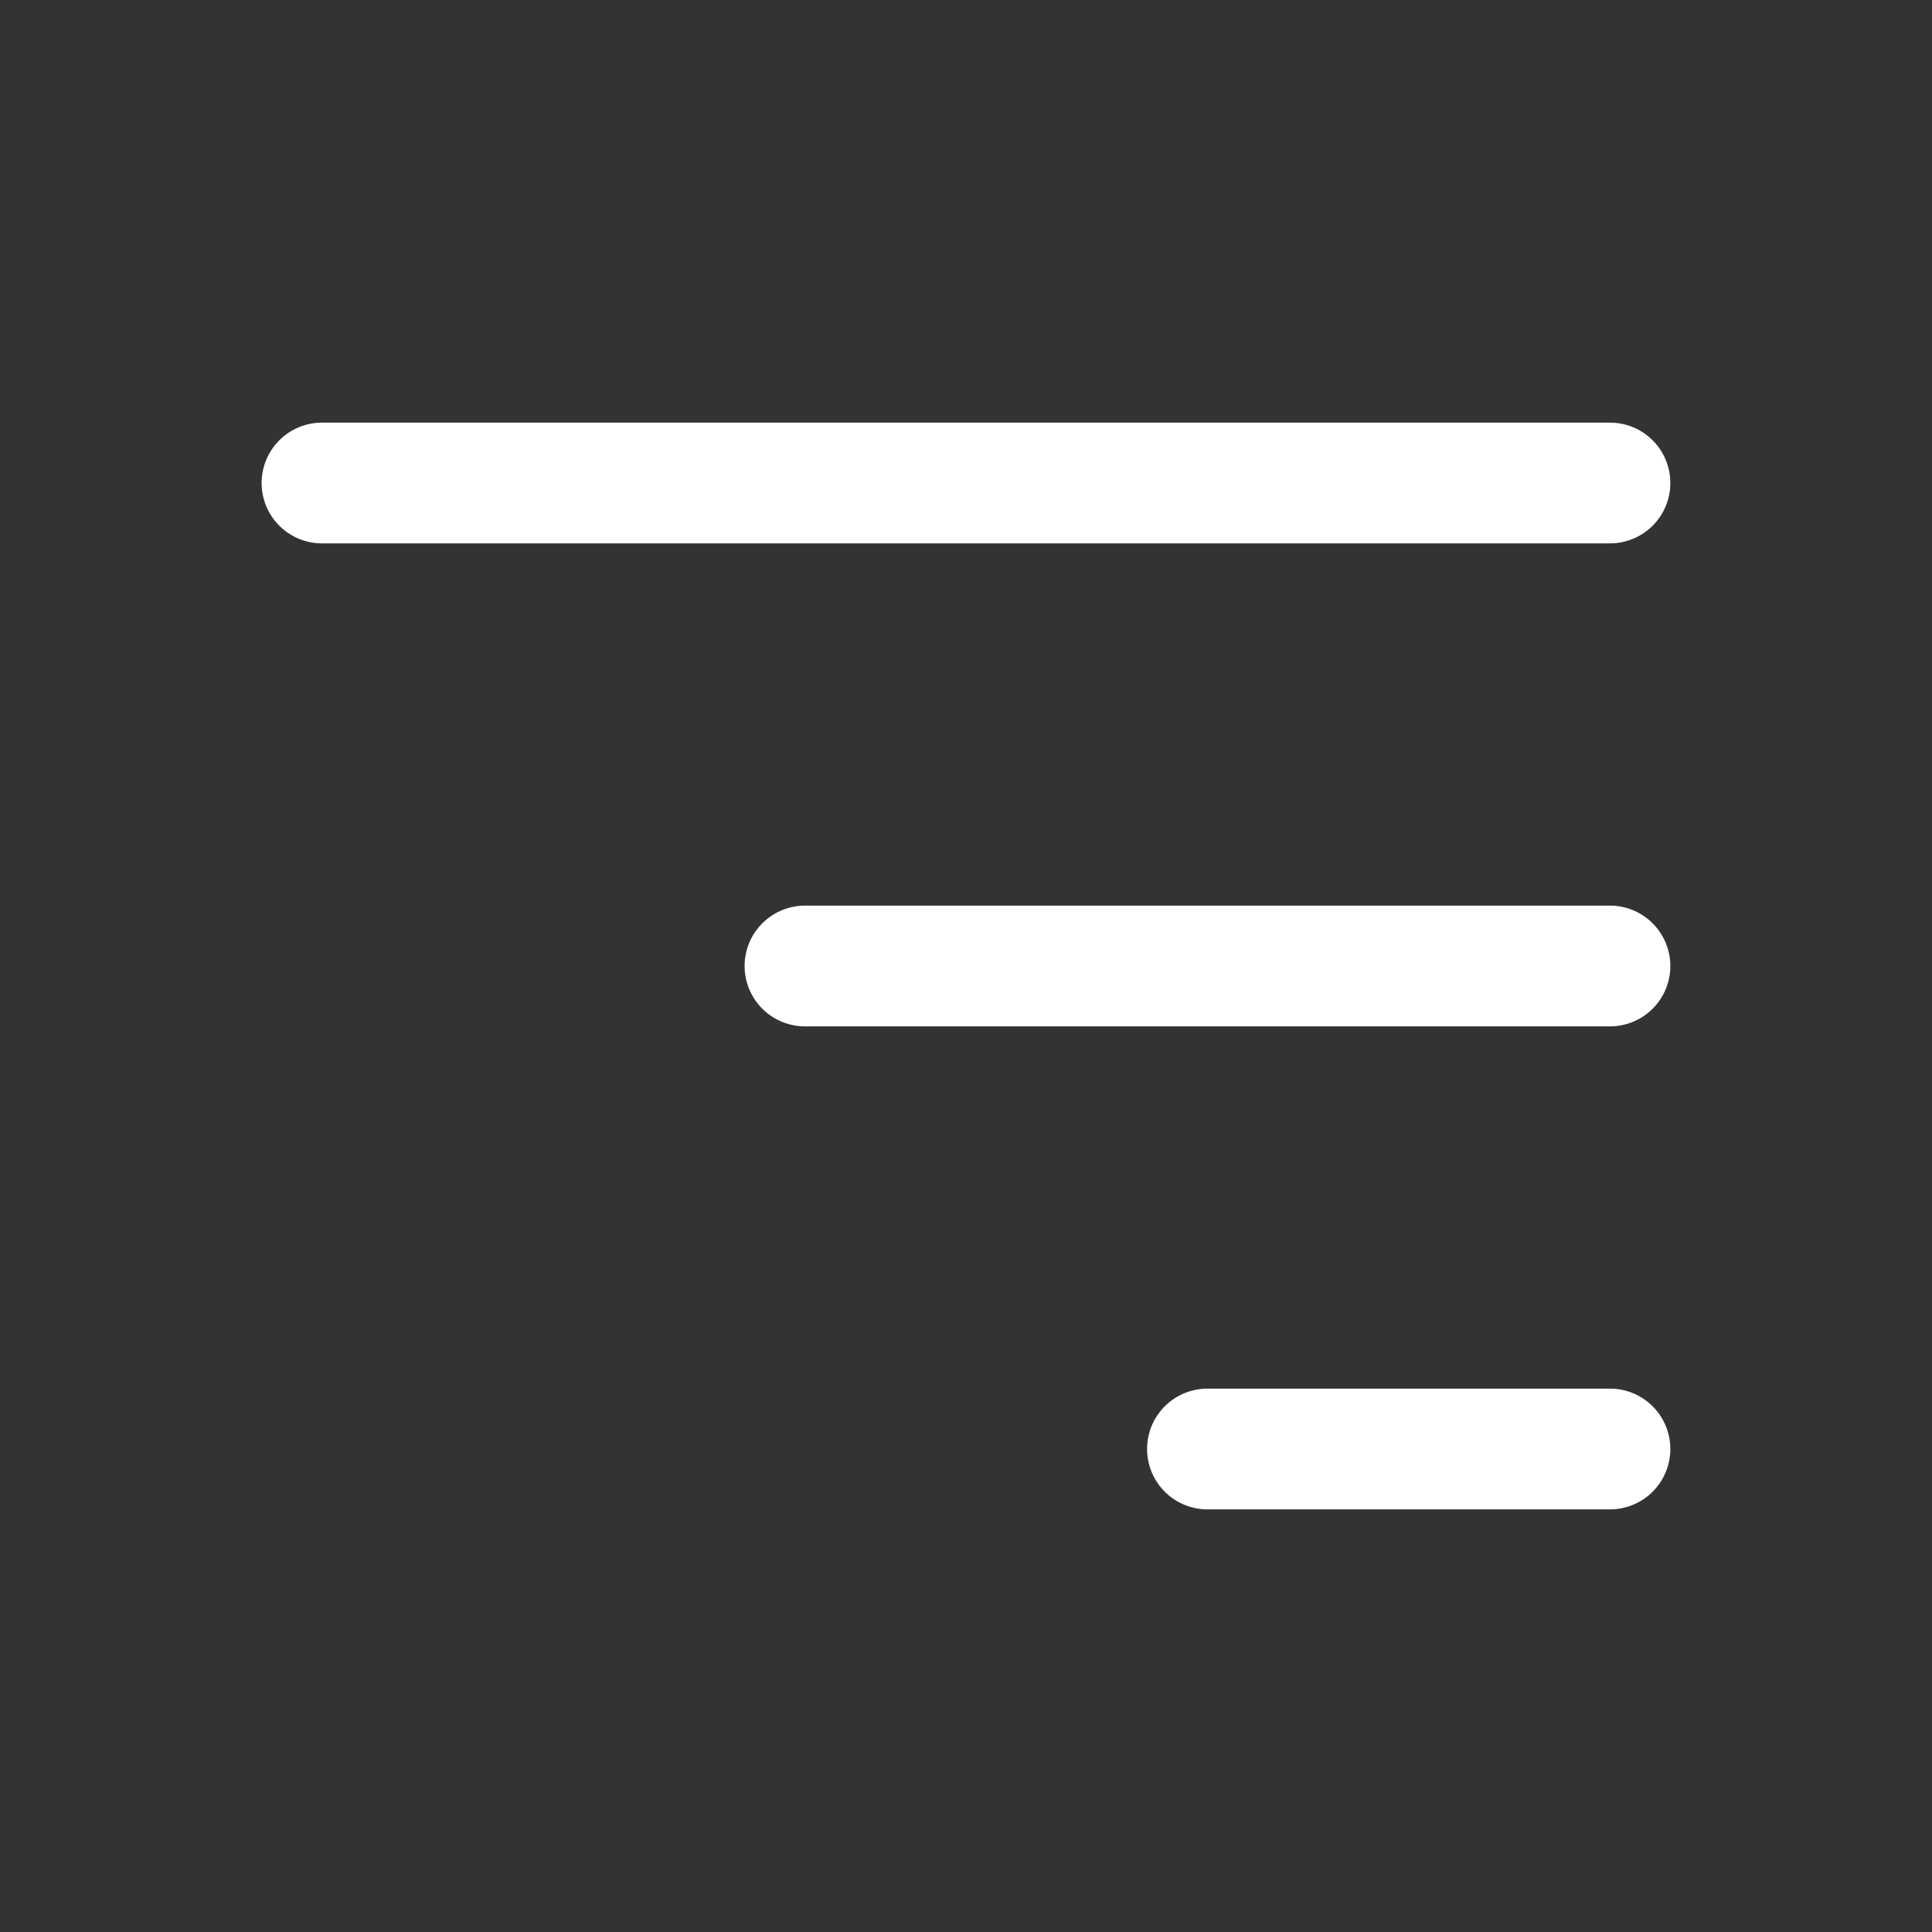 <svg width="32" height="32" viewBox="0 0 32 32" fill="none" xmlns="http://www.w3.org/2000/svg">
<rect x="0" y="0" width="32" height="32" fill="#333333" stroke="none"/>
<path d="M26.666 8H5.333M26.666 16H13.333M26.666 24H19.999" stroke="white" stroke-width="2" stroke-linecap="round" stroke-linejoin="round"/>
</svg>
